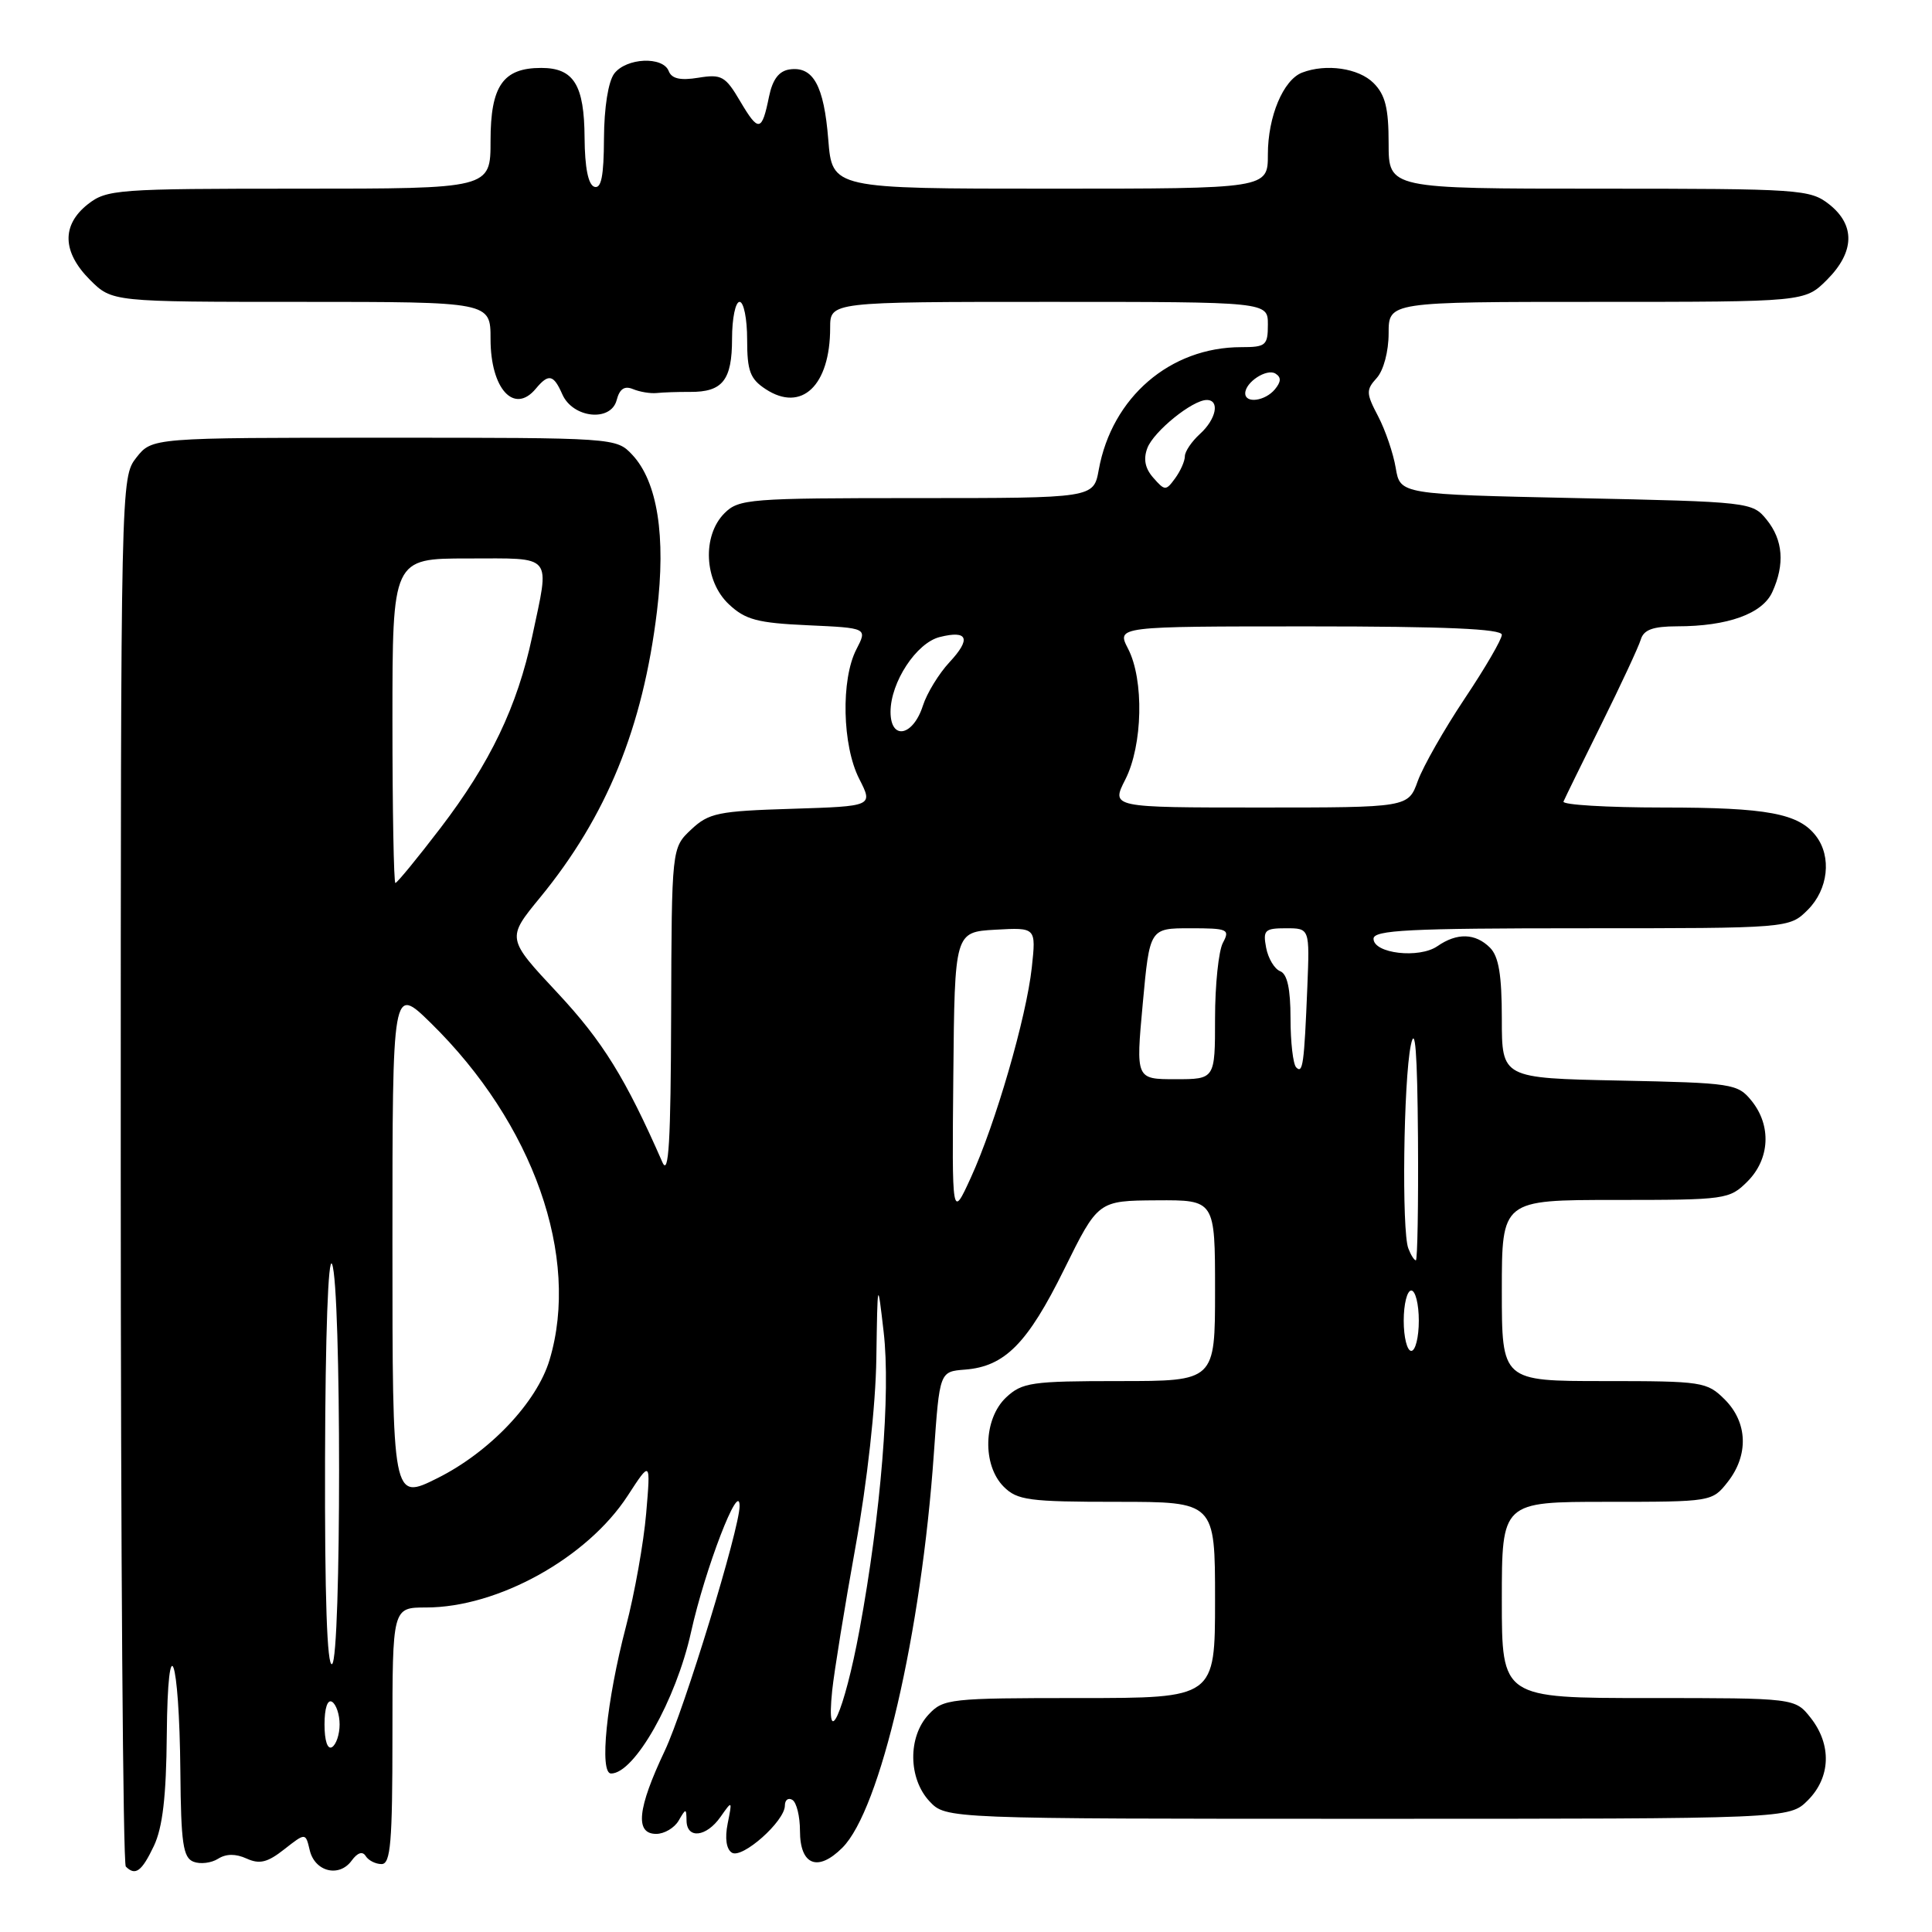 <?xml version="1.0" encoding="UTF-8" standalone="no"?>
<!DOCTYPE svg PUBLIC "-//W3C//DTD SVG 1.1//EN" "http://www.w3.org/Graphics/SVG/1.1/DTD/svg11.dtd" >
<svg xmlns="http://www.w3.org/2000/svg" xmlns:xlink="http://www.w3.org/1999/xlink" version="1.1" viewBox="0 0 256 256">
 <g >
 <path fill="currentColor"
d=" M 20.39 244.60 C 21.55 242.14 22.03 238.05 22.10 229.85 C 22.23 215.13 23.76 219.33 23.90 234.78 C 23.98 244.24 24.26 246.16 25.64 246.69 C 26.54 247.04 28.00 246.86 28.89 246.30 C 29.96 245.62 31.23 245.61 32.68 246.27 C 34.40 247.05 35.45 246.79 37.67 245.04 C 40.49 242.83 40.49 242.83 41.04 245.16 C 41.71 248.01 44.93 248.82 46.59 246.55 C 47.37 245.48 48.04 245.26 48.46 245.94 C 48.82 246.52 49.77 247.00 50.56 247.00 C 51.76 247.00 52.00 244.13 52.00 230.00 C 52.00 213.00 52.00 213.00 56.46 213.00 C 65.97 213.00 77.80 206.44 83.16 198.21 C 86.22 193.50 86.22 193.50 85.62 200.54 C 85.29 204.41 84.09 211.16 82.94 215.54 C 80.36 225.40 79.39 235.00 80.97 235.00 C 84.07 235.00 89.57 225.28 91.56 216.29 C 93.42 207.88 98.00 195.98 98.00 199.56 C 98.00 202.57 90.68 226.50 88.08 232.00 C 84.46 239.65 84.11 243.00 86.95 243.00 C 88.02 243.00 89.36 242.21 89.92 241.25 C 90.89 239.58 90.94 239.58 90.97 241.25 C 91.01 243.71 93.59 243.43 95.47 240.75 C 97.03 238.53 97.04 238.54 96.42 241.63 C 96.03 243.58 96.24 245.03 96.98 245.49 C 98.35 246.34 104.00 241.32 104.00 239.25 C 104.00 238.50 104.45 238.16 105.00 238.50 C 105.55 238.84 106.00 240.68 106.00 242.59 C 106.00 247.15 108.36 248.09 111.62 244.83 C 116.65 239.81 122.08 216.39 123.74 192.62 C 124.50 181.74 124.50 181.74 127.87 181.48 C 133.14 181.07 136.15 178.03 141.00 168.21 C 145.50 159.10 145.50 159.10 153.25 159.05 C 161.00 159.00 161.00 159.00 161.00 171.00 C 161.00 183.00 161.00 183.00 148.31 183.00 C 136.67 183.00 135.44 183.18 133.31 185.17 C 130.30 188.01 130.14 194.14 133.00 197.00 C 134.79 198.79 136.33 199.00 148.00 199.00 C 161.00 199.00 161.00 199.00 161.00 212.00 C 161.00 225.00 161.00 225.00 143.04 225.00 C 125.85 225.00 124.99 225.09 123.04 227.19 C 120.28 230.15 120.35 235.68 123.17 238.69 C 125.35 241.00 125.35 241.00 181.22 241.00 C 237.09 241.00 237.09 241.00 239.55 238.55 C 242.58 235.51 242.73 231.20 239.93 227.63 C 237.85 225.00 237.85 225.00 218.43 225.00 C 199.00 225.00 199.00 225.00 199.00 212.00 C 199.00 199.00 199.00 199.00 212.93 199.00 C 226.78 199.00 226.87 198.99 228.93 196.37 C 231.73 192.80 231.58 188.49 228.55 185.45 C 226.18 183.09 225.59 183.00 212.55 183.00 C 199.00 183.00 199.00 183.00 199.00 171.00 C 199.00 159.00 199.00 159.00 214.05 159.00 C 228.69 159.00 229.16 158.93 231.55 156.55 C 234.52 153.57 234.75 149.15 232.09 145.86 C 230.25 143.59 229.58 143.49 214.59 143.18 C 199.00 142.86 199.00 142.86 199.00 135.00 C 199.00 129.19 198.59 126.73 197.43 125.57 C 195.49 123.64 193.07 123.57 190.47 125.37 C 188.05 127.05 182.00 126.35 182.00 124.39 C 182.00 123.24 186.73 123.00 209.55 123.00 C 237.09 123.00 237.09 123.00 239.55 120.55 C 242.25 117.84 242.73 113.54 240.64 110.79 C 238.35 107.78 234.18 107.00 220.35 107.00 C 212.92 107.00 206.98 106.64 207.17 106.21 C 207.35 105.78 209.61 101.16 212.19 95.96 C 214.77 90.76 217.12 85.71 217.41 84.75 C 217.80 83.44 219.01 83.00 222.22 82.99 C 228.93 82.99 233.53 81.33 234.84 78.45 C 236.52 74.77 236.27 71.55 234.09 68.86 C 232.20 66.53 231.88 66.49 208.86 66.00 C 185.53 65.50 185.53 65.50 184.94 62.00 C 184.62 60.08 183.57 57.00 182.61 55.16 C 181.01 52.12 180.99 51.66 182.43 50.08 C 183.33 49.08 184.00 46.56 184.00 44.17 C 184.00 40.00 184.00 40.00 211.58 40.00 C 239.15 40.00 239.15 40.00 242.08 37.08 C 245.76 33.39 245.86 29.83 242.37 27.07 C 239.84 25.09 238.54 25.00 211.87 25.00 C 184.00 25.00 184.00 25.00 184.00 19.00 C 184.00 14.33 183.56 12.56 182.00 11.00 C 180.03 9.03 175.72 8.40 172.54 9.62 C 170.04 10.58 168.00 15.44 168.00 20.45 C 168.00 25.00 168.00 25.00 139.14 25.00 C 110.27 25.00 110.27 25.00 109.75 18.49 C 109.18 11.33 107.75 8.75 104.62 9.20 C 103.21 9.41 102.37 10.52 101.90 12.80 C 100.95 17.48 100.52 17.55 98.08 13.42 C 96.12 10.09 95.61 9.80 92.54 10.30 C 90.15 10.69 89.00 10.43 88.61 9.42 C 87.84 7.43 82.99 7.65 81.39 9.75 C 80.60 10.80 80.05 14.24 80.03 18.33 C 80.01 23.35 79.67 25.05 78.75 24.75 C 77.94 24.47 77.49 22.20 77.46 18.27 C 77.42 11.24 76.03 9.00 71.71 9.00 C 66.65 9.00 65.00 11.38 65.00 18.65 C 65.00 25.00 65.00 25.00 39.63 25.00 C 15.49 25.00 14.14 25.10 11.63 27.07 C 8.14 29.83 8.24 33.39 11.92 37.08 C 14.85 40.00 14.85 40.00 39.92 40.00 C 65.00 40.00 65.00 40.00 65.00 44.93 C 65.00 51.53 68.13 54.96 71.00 51.50 C 72.69 49.47 73.35 49.61 74.51 52.25 C 75.90 55.41 80.94 55.95 81.71 53.02 C 82.10 51.52 82.75 51.09 83.88 51.56 C 84.77 51.93 86.17 52.16 87.00 52.08 C 87.83 51.99 89.82 51.92 91.43 51.93 C 95.75 51.96 97.00 50.38 97.00 44.88 C 97.00 42.19 97.45 40.00 98.00 40.00 C 98.55 40.00 99.00 42.24 99.00 44.98 C 99.00 49.16 99.39 50.21 101.45 51.56 C 106.22 54.69 110.00 51.10 110.00 43.43 C 110.00 40.00 110.00 40.00 139.00 40.00 C 168.00 40.00 168.00 40.00 168.00 43.00 C 168.00 45.77 167.73 46.00 164.47 46.00 C 155.05 46.00 147.33 52.64 145.59 62.25 C 144.91 66.00 144.91 66.00 121.45 66.00 C 99.33 66.00 97.89 66.11 96.00 68.00 C 93.02 70.98 93.30 77.00 96.58 80.07 C 98.76 82.12 100.36 82.55 107.05 82.85 C 114.94 83.21 114.94 83.21 113.47 86.05 C 111.41 90.05 111.60 98.79 113.85 103.20 C 115.70 106.83 115.70 106.83 104.93 107.17 C 95.15 107.47 93.92 107.72 91.58 109.92 C 89.00 112.35 89.00 112.35 88.93 134.42 C 88.88 151.34 88.61 155.92 87.77 154.00 C 82.88 142.85 79.87 137.99 73.88 131.57 C 67.12 124.34 67.12 124.34 71.57 118.92 C 80.38 108.18 85.18 96.43 87.05 81.01 C 88.26 71.04 87.12 63.82 83.77 60.25 C 81.66 58.01 81.50 58.00 50.90 58.00 C 20.15 58.00 20.15 58.00 18.07 60.63 C 16.01 63.26 16.00 63.71 16.00 154.97 C 16.00 205.40 16.30 246.97 16.67 247.33 C 17.94 248.60 18.78 247.98 20.39 244.60 Z  M 43.00 228.50 C 43.00 226.34 43.40 225.13 44.00 225.50 C 44.55 225.84 45.00 227.19 45.00 228.50 C 45.00 229.81 44.55 231.16 44.00 231.50 C 43.40 231.87 43.00 230.66 43.00 228.50 Z  M 110.27 224.00 C 110.53 221.53 111.91 212.97 113.35 205.00 C 114.91 196.37 116.03 186.25 116.12 180.00 C 116.28 169.50 116.28 169.50 117.09 176.50 C 118.03 184.57 116.73 200.57 113.89 215.97 C 111.87 226.90 109.40 232.38 110.27 224.00 Z  M 43.07 193.31 C 43.11 176.85 43.49 166.32 44.00 167.50 C 45.24 170.39 45.24 219.73 44.00 220.50 C 43.34 220.91 43.02 211.61 43.07 193.31 Z  M 52.00 164.71 C 52.00 130.58 52.00 130.58 57.07 135.54 C 70.68 148.87 76.91 166.55 72.82 180.19 C 71.14 185.81 64.90 192.40 57.97 195.86 C 52.00 198.84 52.00 198.84 52.00 164.71 Z  M 186.00 175.00 C 186.00 172.80 186.45 171.00 187.00 171.00 C 187.55 171.00 188.00 172.80 188.00 175.00 C 188.00 177.20 187.55 179.00 187.00 179.00 C 186.45 179.00 186.00 177.20 186.00 175.00 Z  M 186.61 165.42 C 185.72 163.12 185.97 143.19 186.94 138.50 C 187.52 135.70 187.80 139.36 187.89 150.75 C 187.95 159.69 187.82 167.00 187.61 167.00 C 187.39 167.00 186.94 166.29 186.61 165.42 Z  M 126.32 142.50 C 126.50 123.50 126.50 123.50 131.90 123.19 C 137.29 122.89 137.29 122.89 136.72 128.19 C 136.00 134.82 131.90 148.94 128.62 156.09 C 126.14 161.50 126.14 161.50 126.32 142.50 Z  M 151.42 133.00 C 152.34 123.00 152.34 123.00 157.71 123.00 C 162.70 123.00 163.00 123.13 162.04 124.93 C 161.47 126.00 161.00 130.50 161.00 134.93 C 161.00 143.00 161.00 143.00 155.75 143.00 C 150.50 143.00 150.50 143.00 151.42 133.00 Z  M 171.75 141.43 C 171.34 141.01 171.00 138.09 171.00 134.94 C 171.00 131.02 170.57 129.05 169.63 128.69 C 168.88 128.40 168.04 127.00 167.77 125.58 C 167.33 123.25 167.58 123.00 170.41 123.00 C 173.54 123.00 173.54 123.00 173.23 130.75 C 172.81 141.05 172.63 142.33 171.75 141.43 Z  M 52.00 95.50 C 52.00 74.00 52.00 74.00 62.00 74.00 C 73.47 74.00 72.86 73.27 70.52 84.33 C 68.55 93.60 64.96 101.10 58.34 109.75 C 55.29 113.74 52.61 117.00 52.39 117.00 C 52.18 117.00 52.00 107.33 52.00 95.50 Z  M 149.11 103.29 C 151.42 98.75 151.61 90.07 149.47 85.95 C 147.95 83.00 147.95 83.00 173.47 83.00 C 191.49 83.00 199.00 83.33 199.00 84.11 C 199.00 84.72 196.78 88.53 194.07 92.58 C 191.37 96.63 188.58 101.53 187.87 103.47 C 186.60 107.00 186.60 107.00 166.91 107.00 C 147.22 107.00 147.22 107.00 149.11 103.29 Z  M 118.00 94.32 C 118.01 90.39 121.43 85.18 124.52 84.41 C 128.26 83.47 128.71 84.64 125.80 87.76 C 124.40 89.27 122.82 91.85 122.29 93.50 C 120.99 97.57 118.00 98.15 118.00 94.32 Z  M 152.83 63.32 C 151.72 62.07 151.48 60.83 152.03 59.37 C 152.88 57.15 158.01 53.00 159.90 53.00 C 161.67 53.00 161.16 55.54 159.00 57.50 C 157.90 58.50 157.00 59.83 157.00 60.46 C 157.00 61.10 156.42 62.41 155.71 63.38 C 154.49 65.05 154.35 65.05 152.83 63.32 Z  M 165.00 52.12 C 165.00 50.65 167.84 48.79 169.00 49.50 C 169.79 49.99 169.76 50.58 168.93 51.59 C 167.63 53.15 165.00 53.50 165.00 52.12 Z "/>
</g>
</svg>